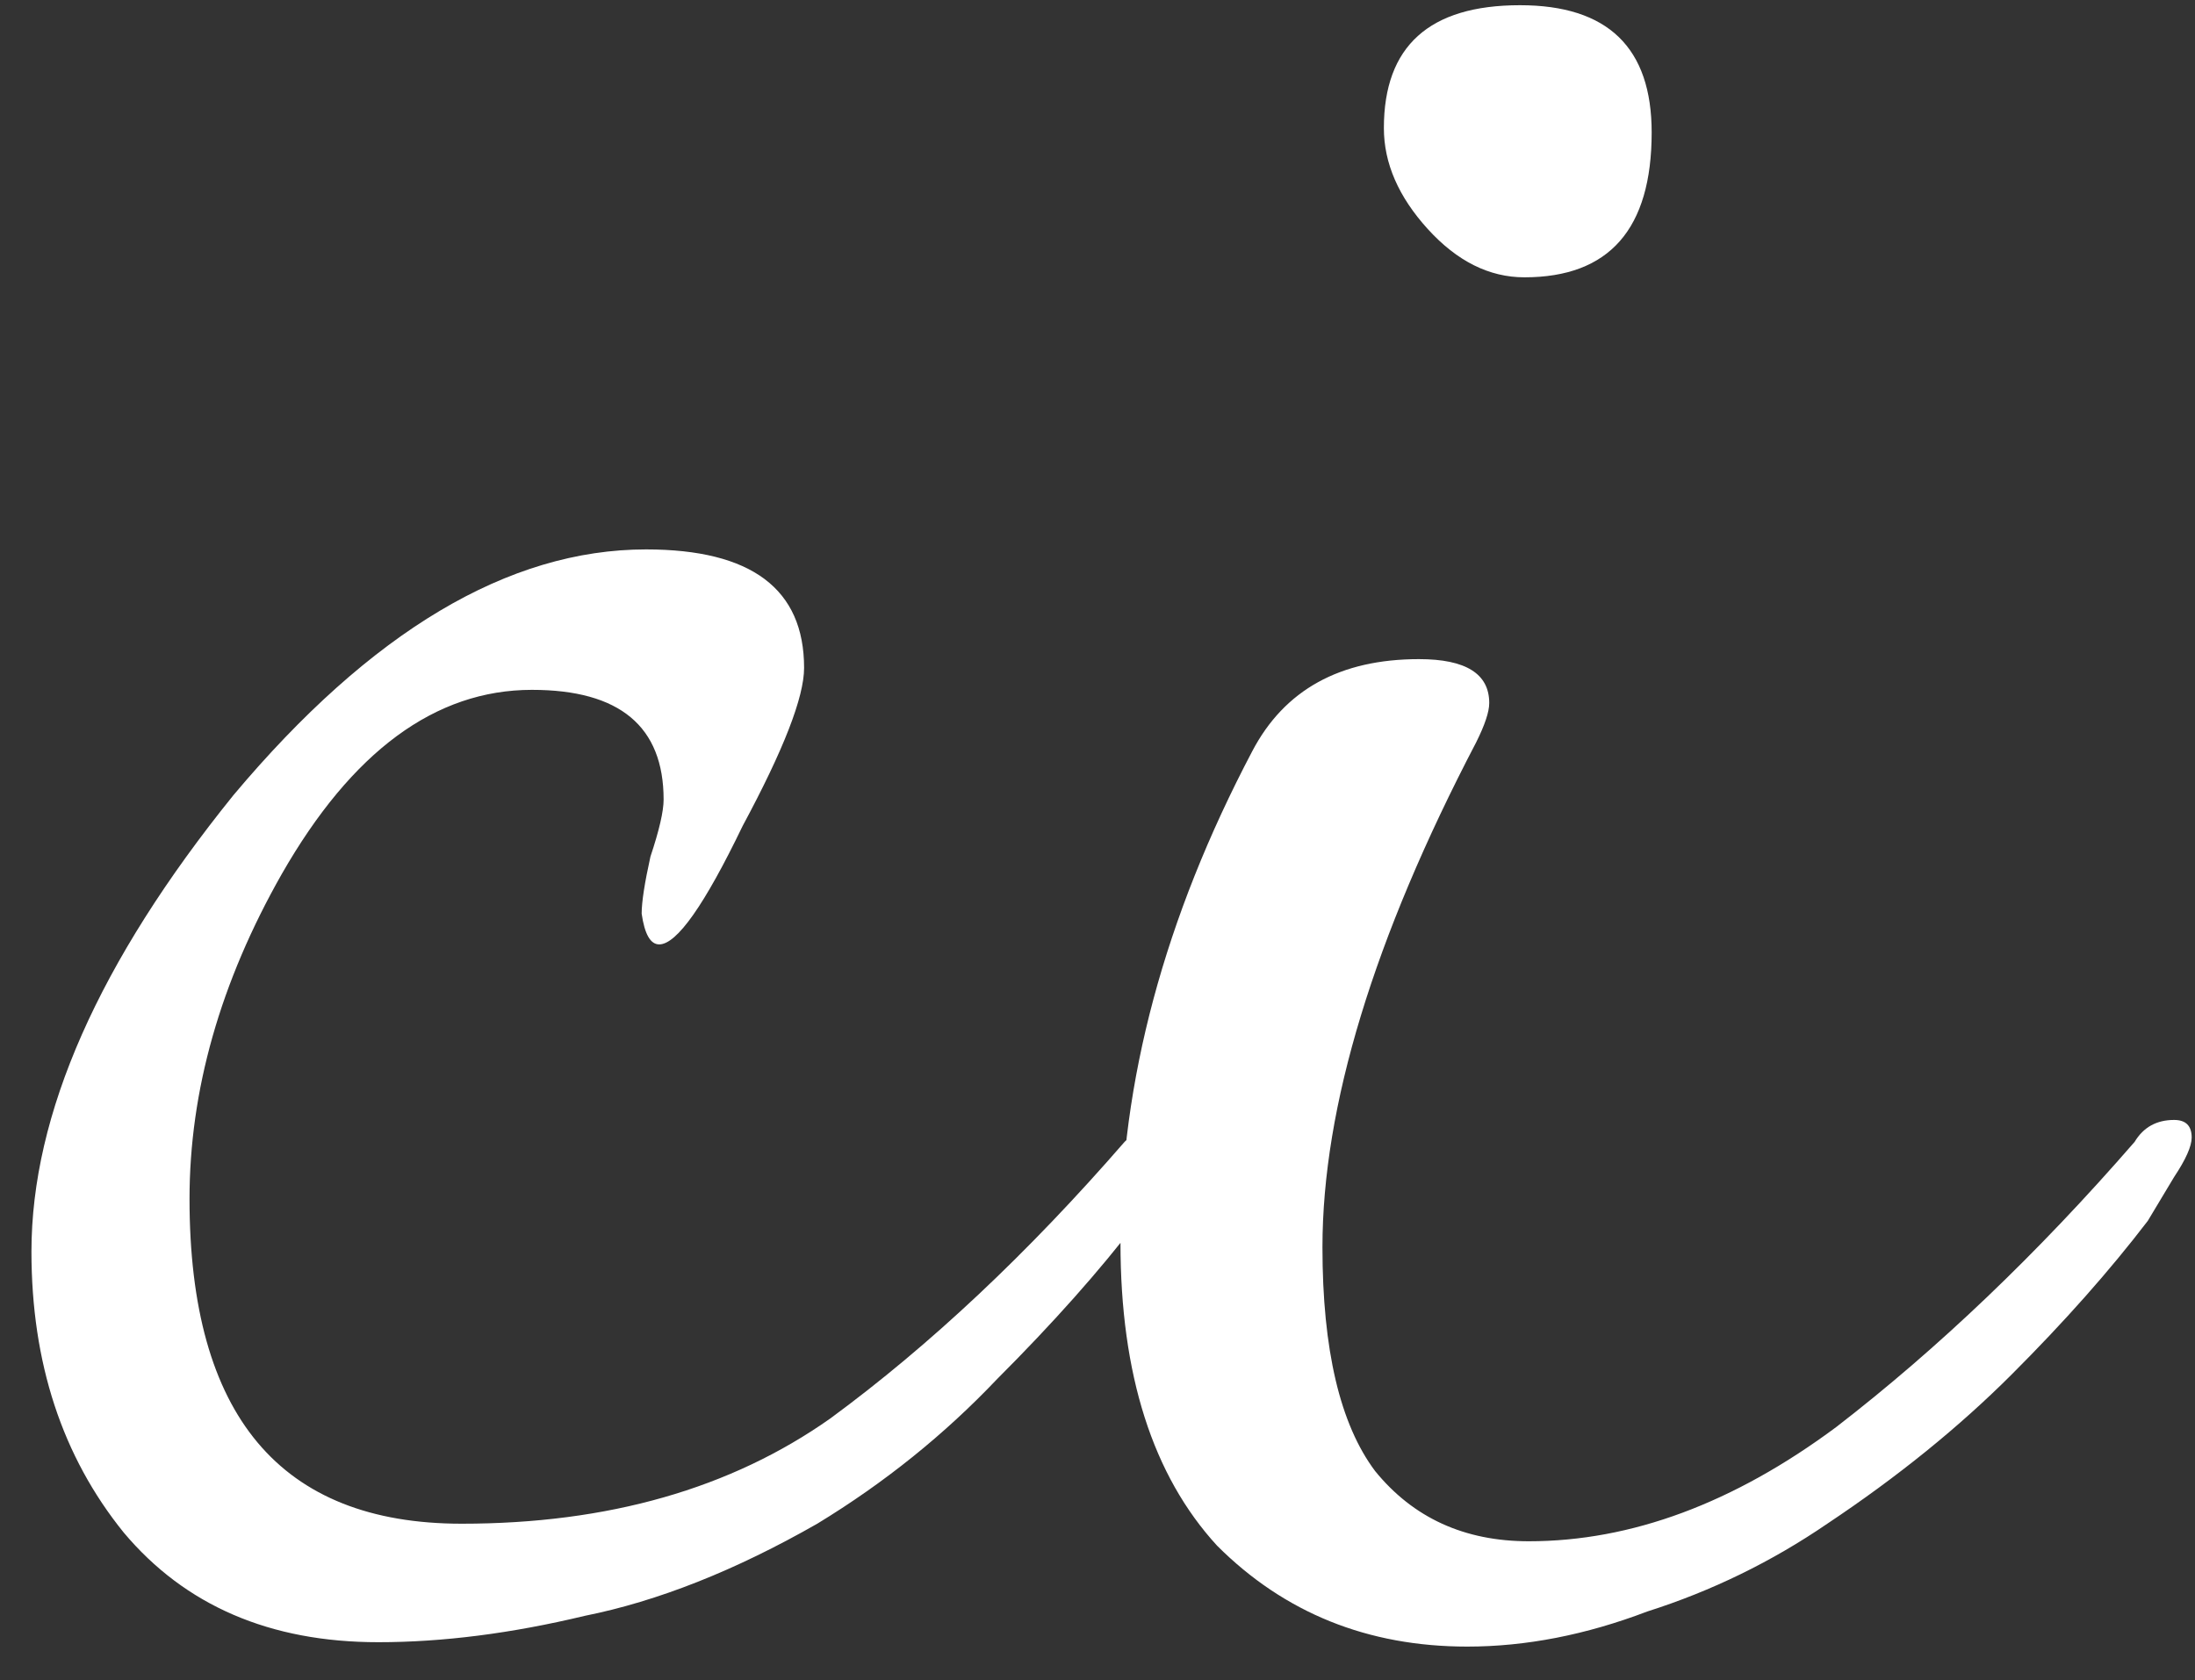 <svg width="64" height="49" viewBox="0 0 64 49" fill="none" xmlns="http://www.w3.org/2000/svg">
<rect x="0" y="0" width="64" height="49" fill="#333333" stroke="none"/>
<path d="M11.03 47.896C7.872 47.896 5.397 46.829 3.606 44.696C1.813 42.477 0.917 39.747 0.917 36.504C0.917 32.493 2.88 28.056 6.806 23.192C10.816 18.413 14.827 16.024 18.837 16.024C21.91 16.024 23.445 17.176 23.445 19.48C23.445 20.333 22.848 21.869 21.654 24.088C20.544 26.392 19.733 27.544 19.221 27.544C18.965 27.544 18.795 27.245 18.709 26.648C18.709 26.307 18.795 25.752 18.965 24.984C19.221 24.216 19.349 23.661 19.349 23.32C19.349 21.187 18.07 20.12 15.509 20.12C12.694 20.12 10.261 21.912 8.213 25.496C6.421 28.653 5.526 31.811 5.526 34.968C5.526 41.283 8.171 44.44 13.461 44.44C17.728 44.44 21.312 43.416 24.213 41.368C27.115 39.235 29.974 36.547 32.789 33.304C33.216 32.877 33.6 32.664 33.941 32.664C34.283 32.664 34.453 32.835 34.453 33.176C34.453 33.517 34.283 33.901 33.941 34.328C33.685 34.755 33.429 35.181 33.173 35.608C32.064 37.059 30.699 38.595 29.078 40.216C27.541 41.837 25.792 43.245 23.829 44.44C21.44 45.805 19.179 46.701 17.046 47.128C14.912 47.64 12.907 47.896 11.03 47.896ZM44.447 8.088C43.422 8.088 42.484 7.619 41.63 6.68C40.777 5.741 40.35 4.76 40.35 3.736C40.35 1.347 41.673 0.152 44.319 0.152C46.879 0.152 48.158 1.389 48.158 3.864C48.158 6.68 46.921 8.088 44.447 8.088ZM42.782 48.024C39.881 48.024 37.449 47.043 35.486 45.08C33.609 43.032 32.67 40.088 32.67 36.248C32.67 31.555 33.95 26.776 36.511 21.912C37.449 20.12 39.071 19.224 41.374 19.224C42.74 19.224 43.422 19.651 43.422 20.504C43.422 20.76 43.294 21.144 43.038 21.656C40.052 27.373 38.559 32.28 38.559 36.376C38.559 39.363 39.071 41.539 40.094 42.904C41.204 44.269 42.697 44.952 44.575 44.952C47.561 44.952 50.548 43.843 53.535 41.624C56.521 39.32 59.422 36.547 62.239 33.304C62.495 32.877 62.879 32.664 63.391 32.664C63.732 32.664 63.903 32.835 63.903 33.176C63.903 33.432 63.732 33.816 63.391 34.328C63.135 34.755 62.879 35.181 62.623 35.608C61.513 37.059 60.191 38.552 58.654 40.088C57.118 41.624 55.327 43.075 53.279 44.44C51.657 45.549 49.908 46.403 48.031 47C46.239 47.683 44.489 48.024 42.782 48.024Z" fill="white"/>
</svg>
